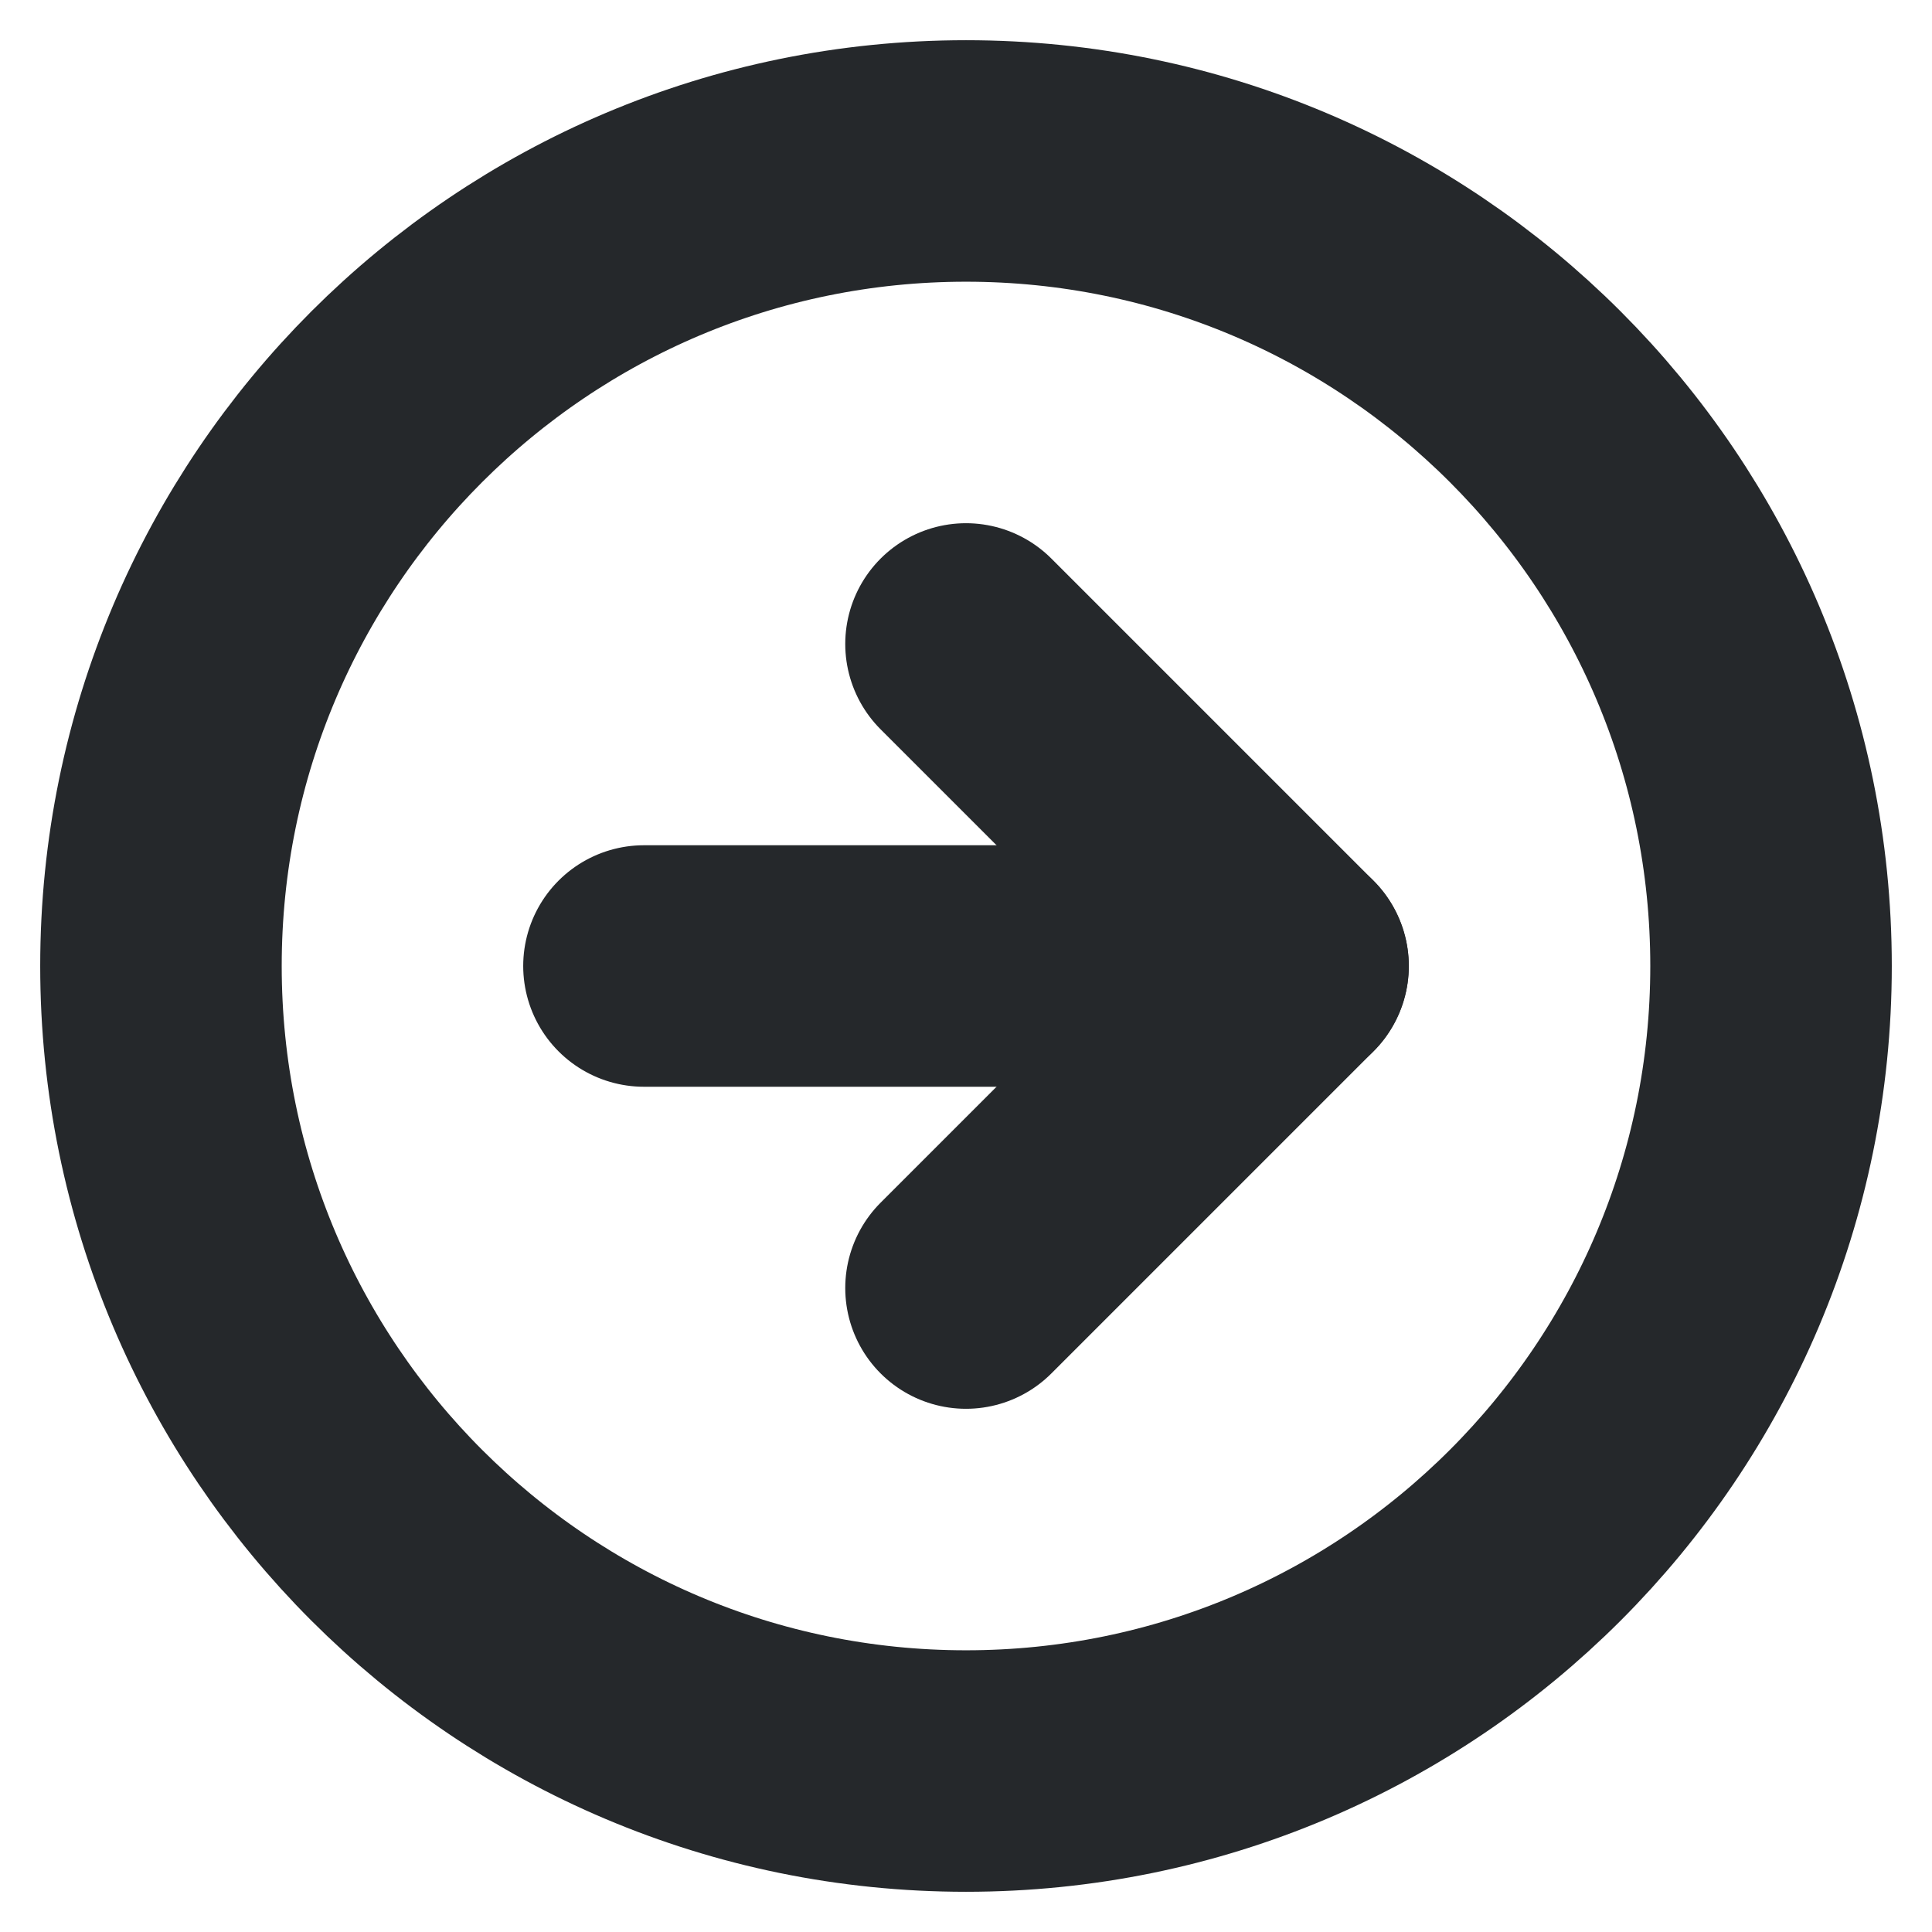 <svg width="16" height="16" viewBox="0 0 16 16" fill="none" xmlns="http://www.w3.org/2000/svg">
<path d="M8 14.667C11.682 14.667 14.667 11.682 14.667 8C14.667 4.318 11.682 1.333 8 1.333C4.318 1.333 1.333 4.318 1.333 8C1.333 11.682 4.318 14.667 8 14.667Z" stroke="#25282B" stroke-width="2" stroke-linecap="round" stroke-linejoin="round"/>
<path d="M8 10.667L10.667 8L8 5.333" stroke="#25282B" stroke-width="2" stroke-linecap="round" stroke-linejoin="round"/>
<path d="M5.333 8H10.667" stroke="#25282B" stroke-width="2" stroke-linecap="round" stroke-linejoin="round"/>
</svg>
